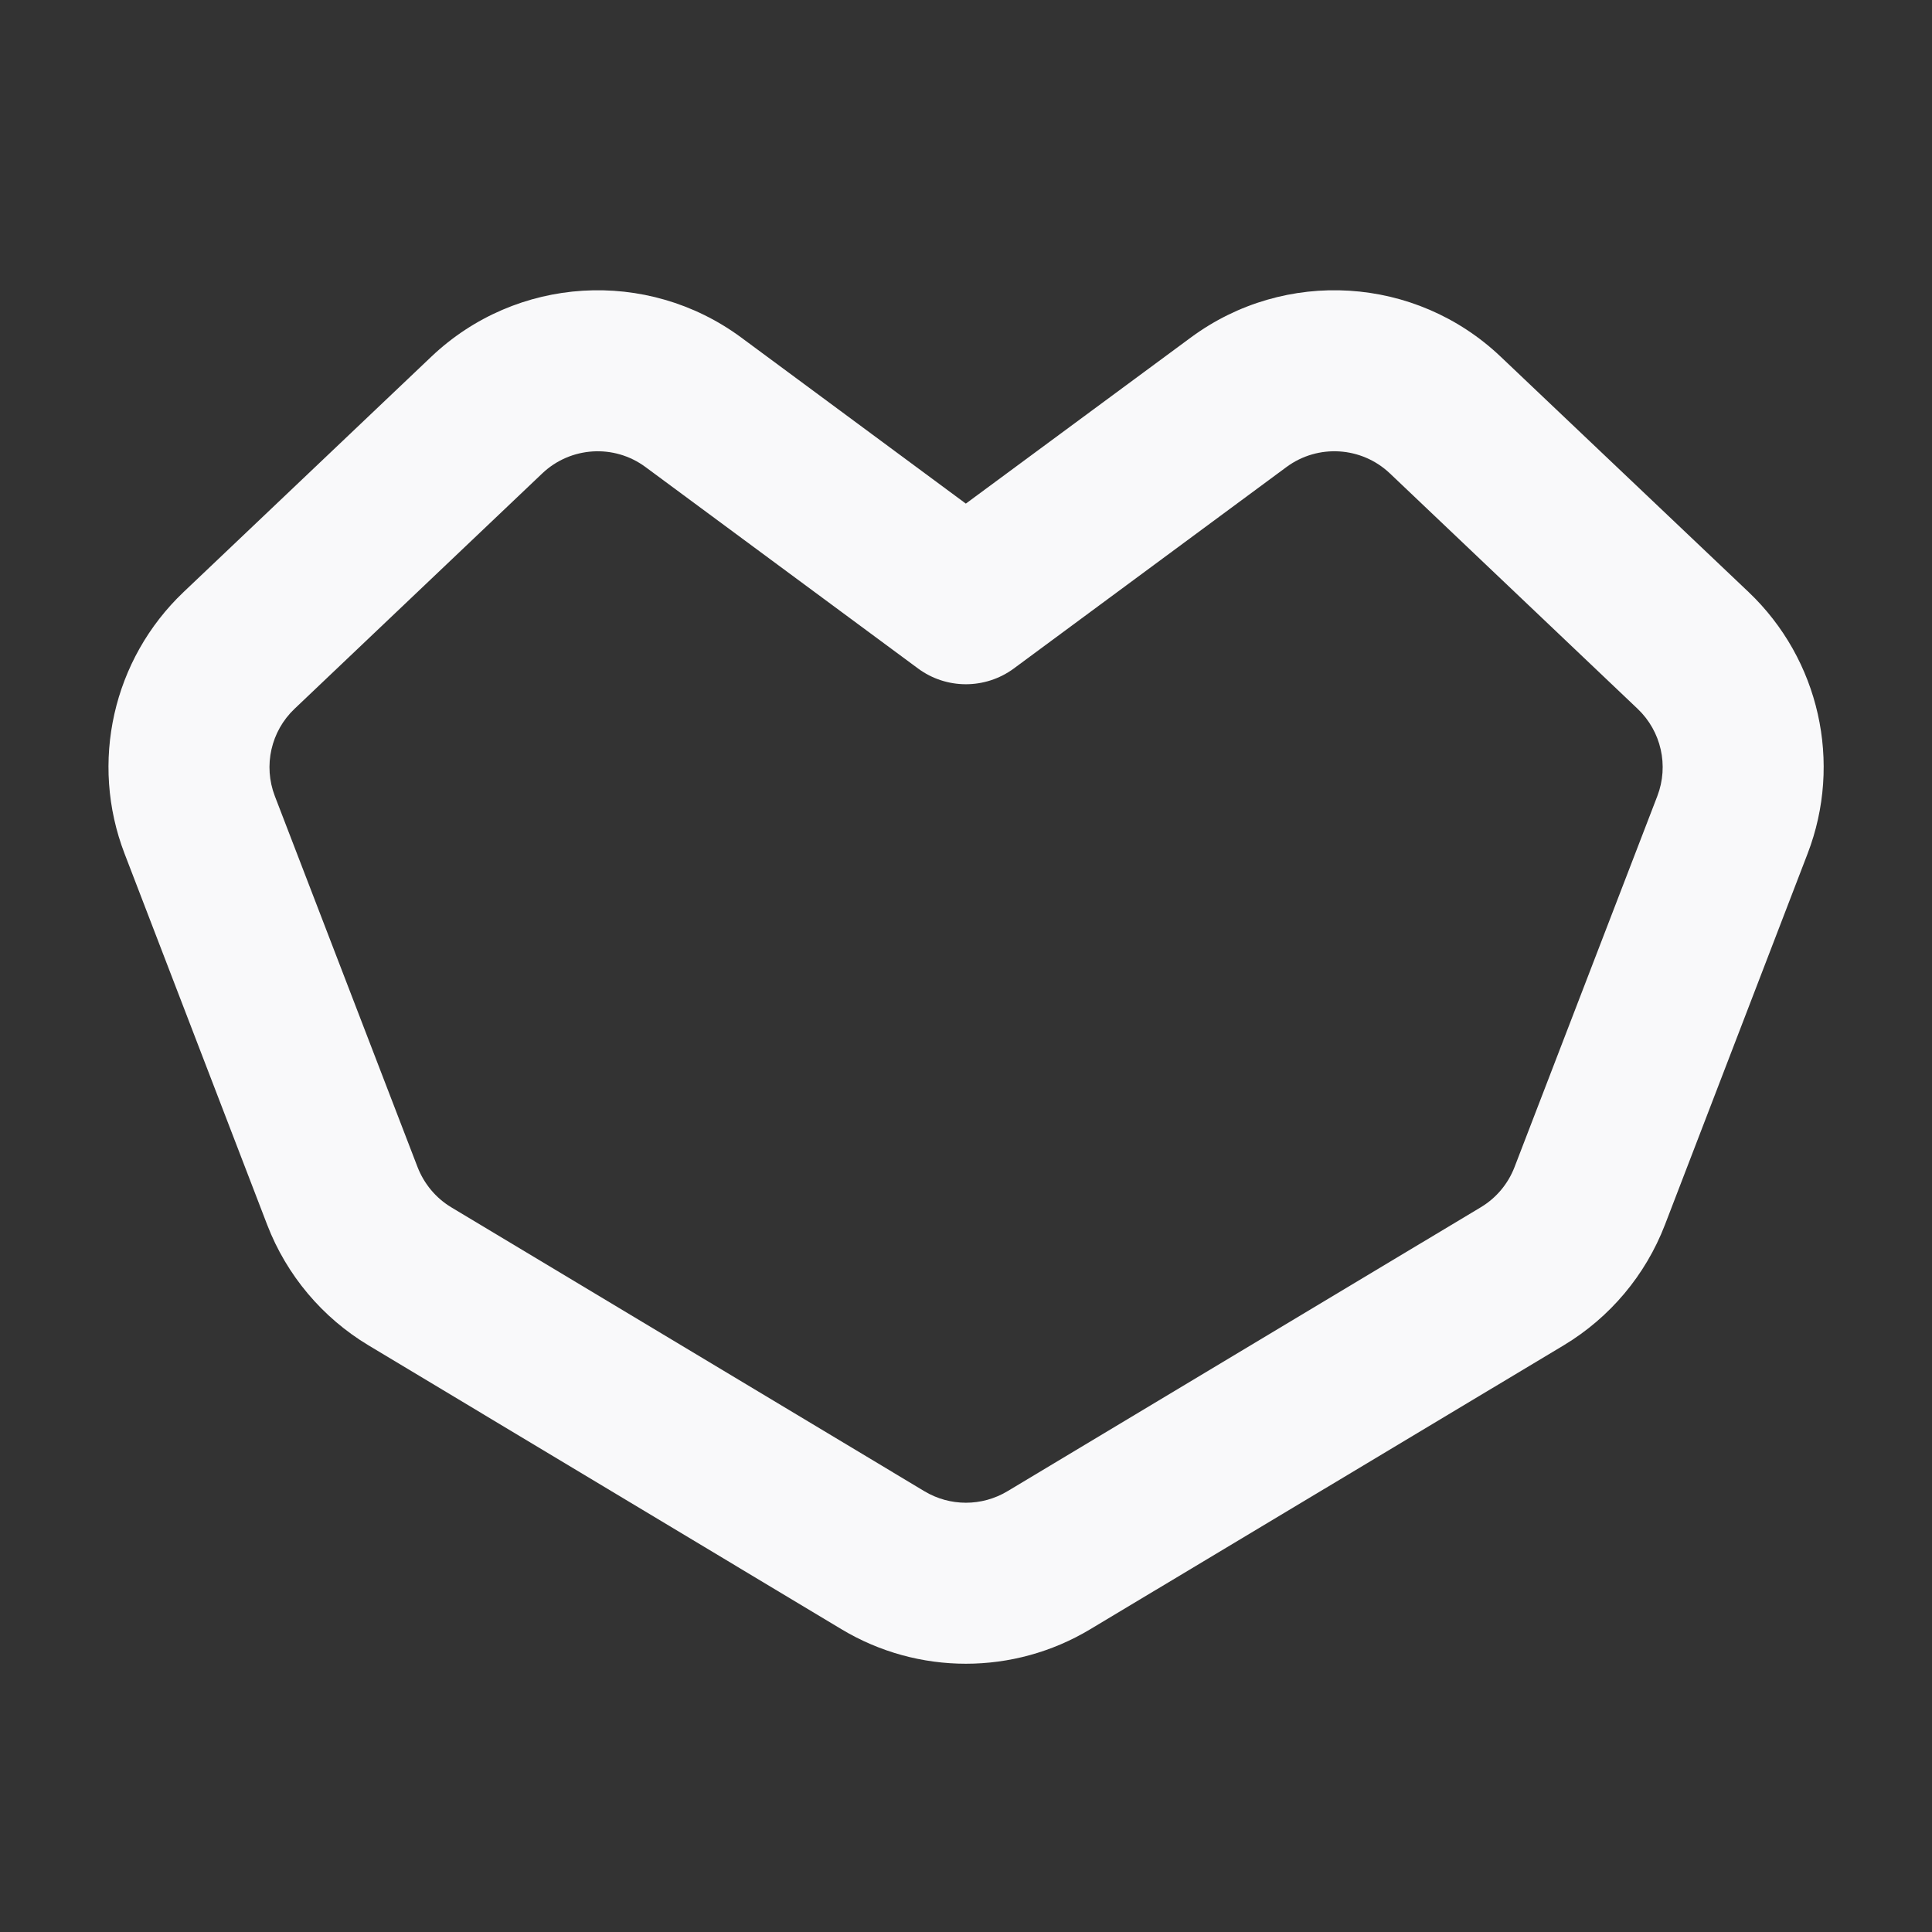 <svg width="24" height="24" viewBox="0 0 24 24" fill="none" xmlns="http://www.w3.org/2000/svg">
<rect x="0" y="0" width="24" height="24" fill="#333333" stroke="none"/>
<path d="M14.794 4.192C15.965 3.328 17.587 3.428 18.642 4.431L21.721 7.354C22.601 8.19 22.89 9.474 22.454 10.606L20.682 15.216C20.441 15.841 19.999 16.367 19.425 16.712L13.542 20.24C12.592 20.81 11.405 20.81 10.455 20.24L4.577 16.712C4.003 16.367 3.561 15.841 3.32 15.217L1.548 10.606C1.112 9.474 1.401 8.19 2.281 7.354L5.358 4.431C6.414 3.428 8.037 3.328 9.208 4.193L11.998 6.256L14.794 4.192ZM17.266 5.881C16.914 5.547 16.373 5.513 15.982 5.801L12.593 8.305C12.239 8.565 11.757 8.565 11.404 8.304L8.019 5.802C7.629 5.513 7.088 5.547 6.736 5.881L3.659 8.805C3.366 9.083 3.269 9.511 3.414 9.889L5.187 14.498C5.268 14.706 5.414 14.882 5.605 14.997L11.484 18.525C11.801 18.715 12.197 18.715 12.514 18.525L18.395 14.997C18.587 14.882 18.734 14.706 18.814 14.498L20.588 9.889C20.733 9.511 20.636 9.083 20.343 8.805L17.266 5.881Z" fill="#F9F9FA"/>
</svg>
